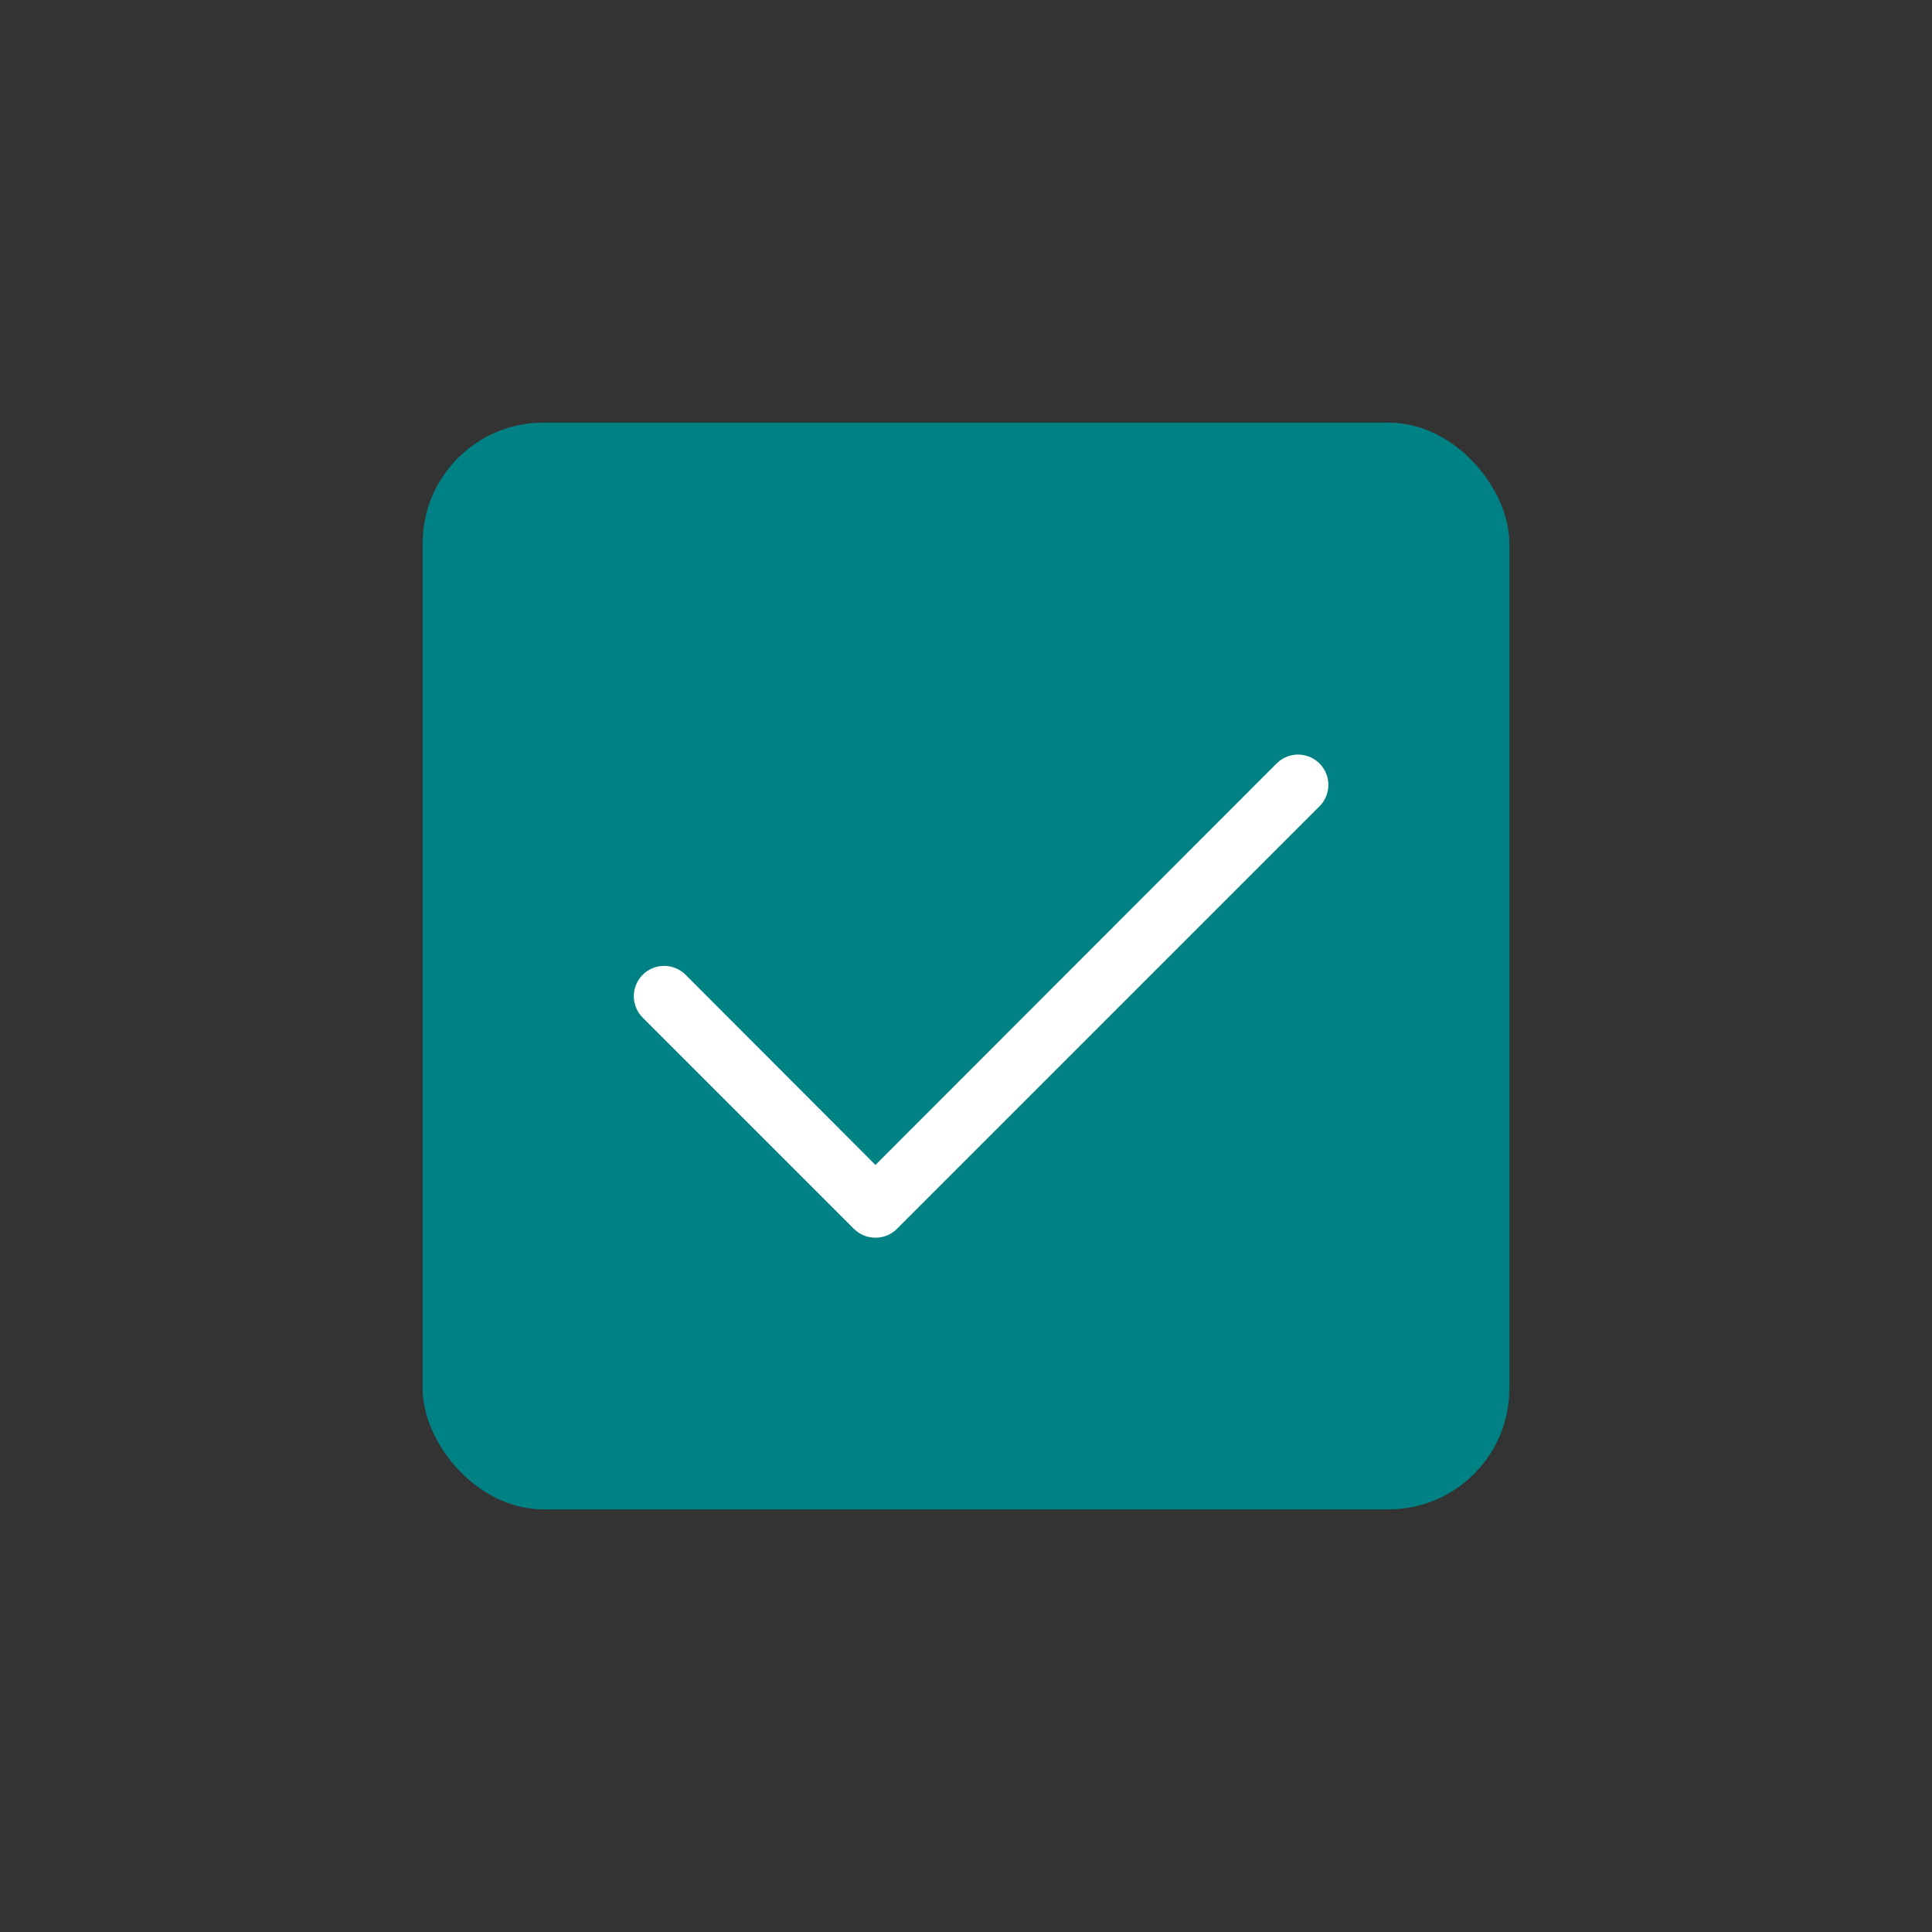 <svg width="32" height="32" viewBox="0 0 32 32" fill="none" xmlns="http://www.w3.org/2000/svg">
<rect x="0" y="0" width="32" height="32" fill="#333333" stroke="none"/>
<rect x="7" y="7" width="18" height="18" rx="2" fill="#008184"/>
<path d="M14.5 20.5C14.434 20.5 14.369 20.488 14.308 20.463C14.247 20.438 14.192 20.401 14.145 20.355L10.645 16.855C10.551 16.761 10.498 16.633 10.498 16.5C10.498 16.367 10.551 16.239 10.645 16.145C10.739 16.051 10.867 15.998 11 15.998C11.133 15.998 11.261 16.051 11.355 16.145L14.5 19.295L21.145 12.645C21.239 12.551 21.367 12.498 21.5 12.498C21.633 12.498 21.761 12.551 21.855 12.645C21.949 12.739 22.002 12.867 22.002 13C22.002 13.133 21.949 13.261 21.855 13.355L14.855 20.355C14.808 20.401 14.753 20.438 14.692 20.463C14.631 20.488 14.566 20.5 14.5 20.5Z" fill="white"/>
</svg>

